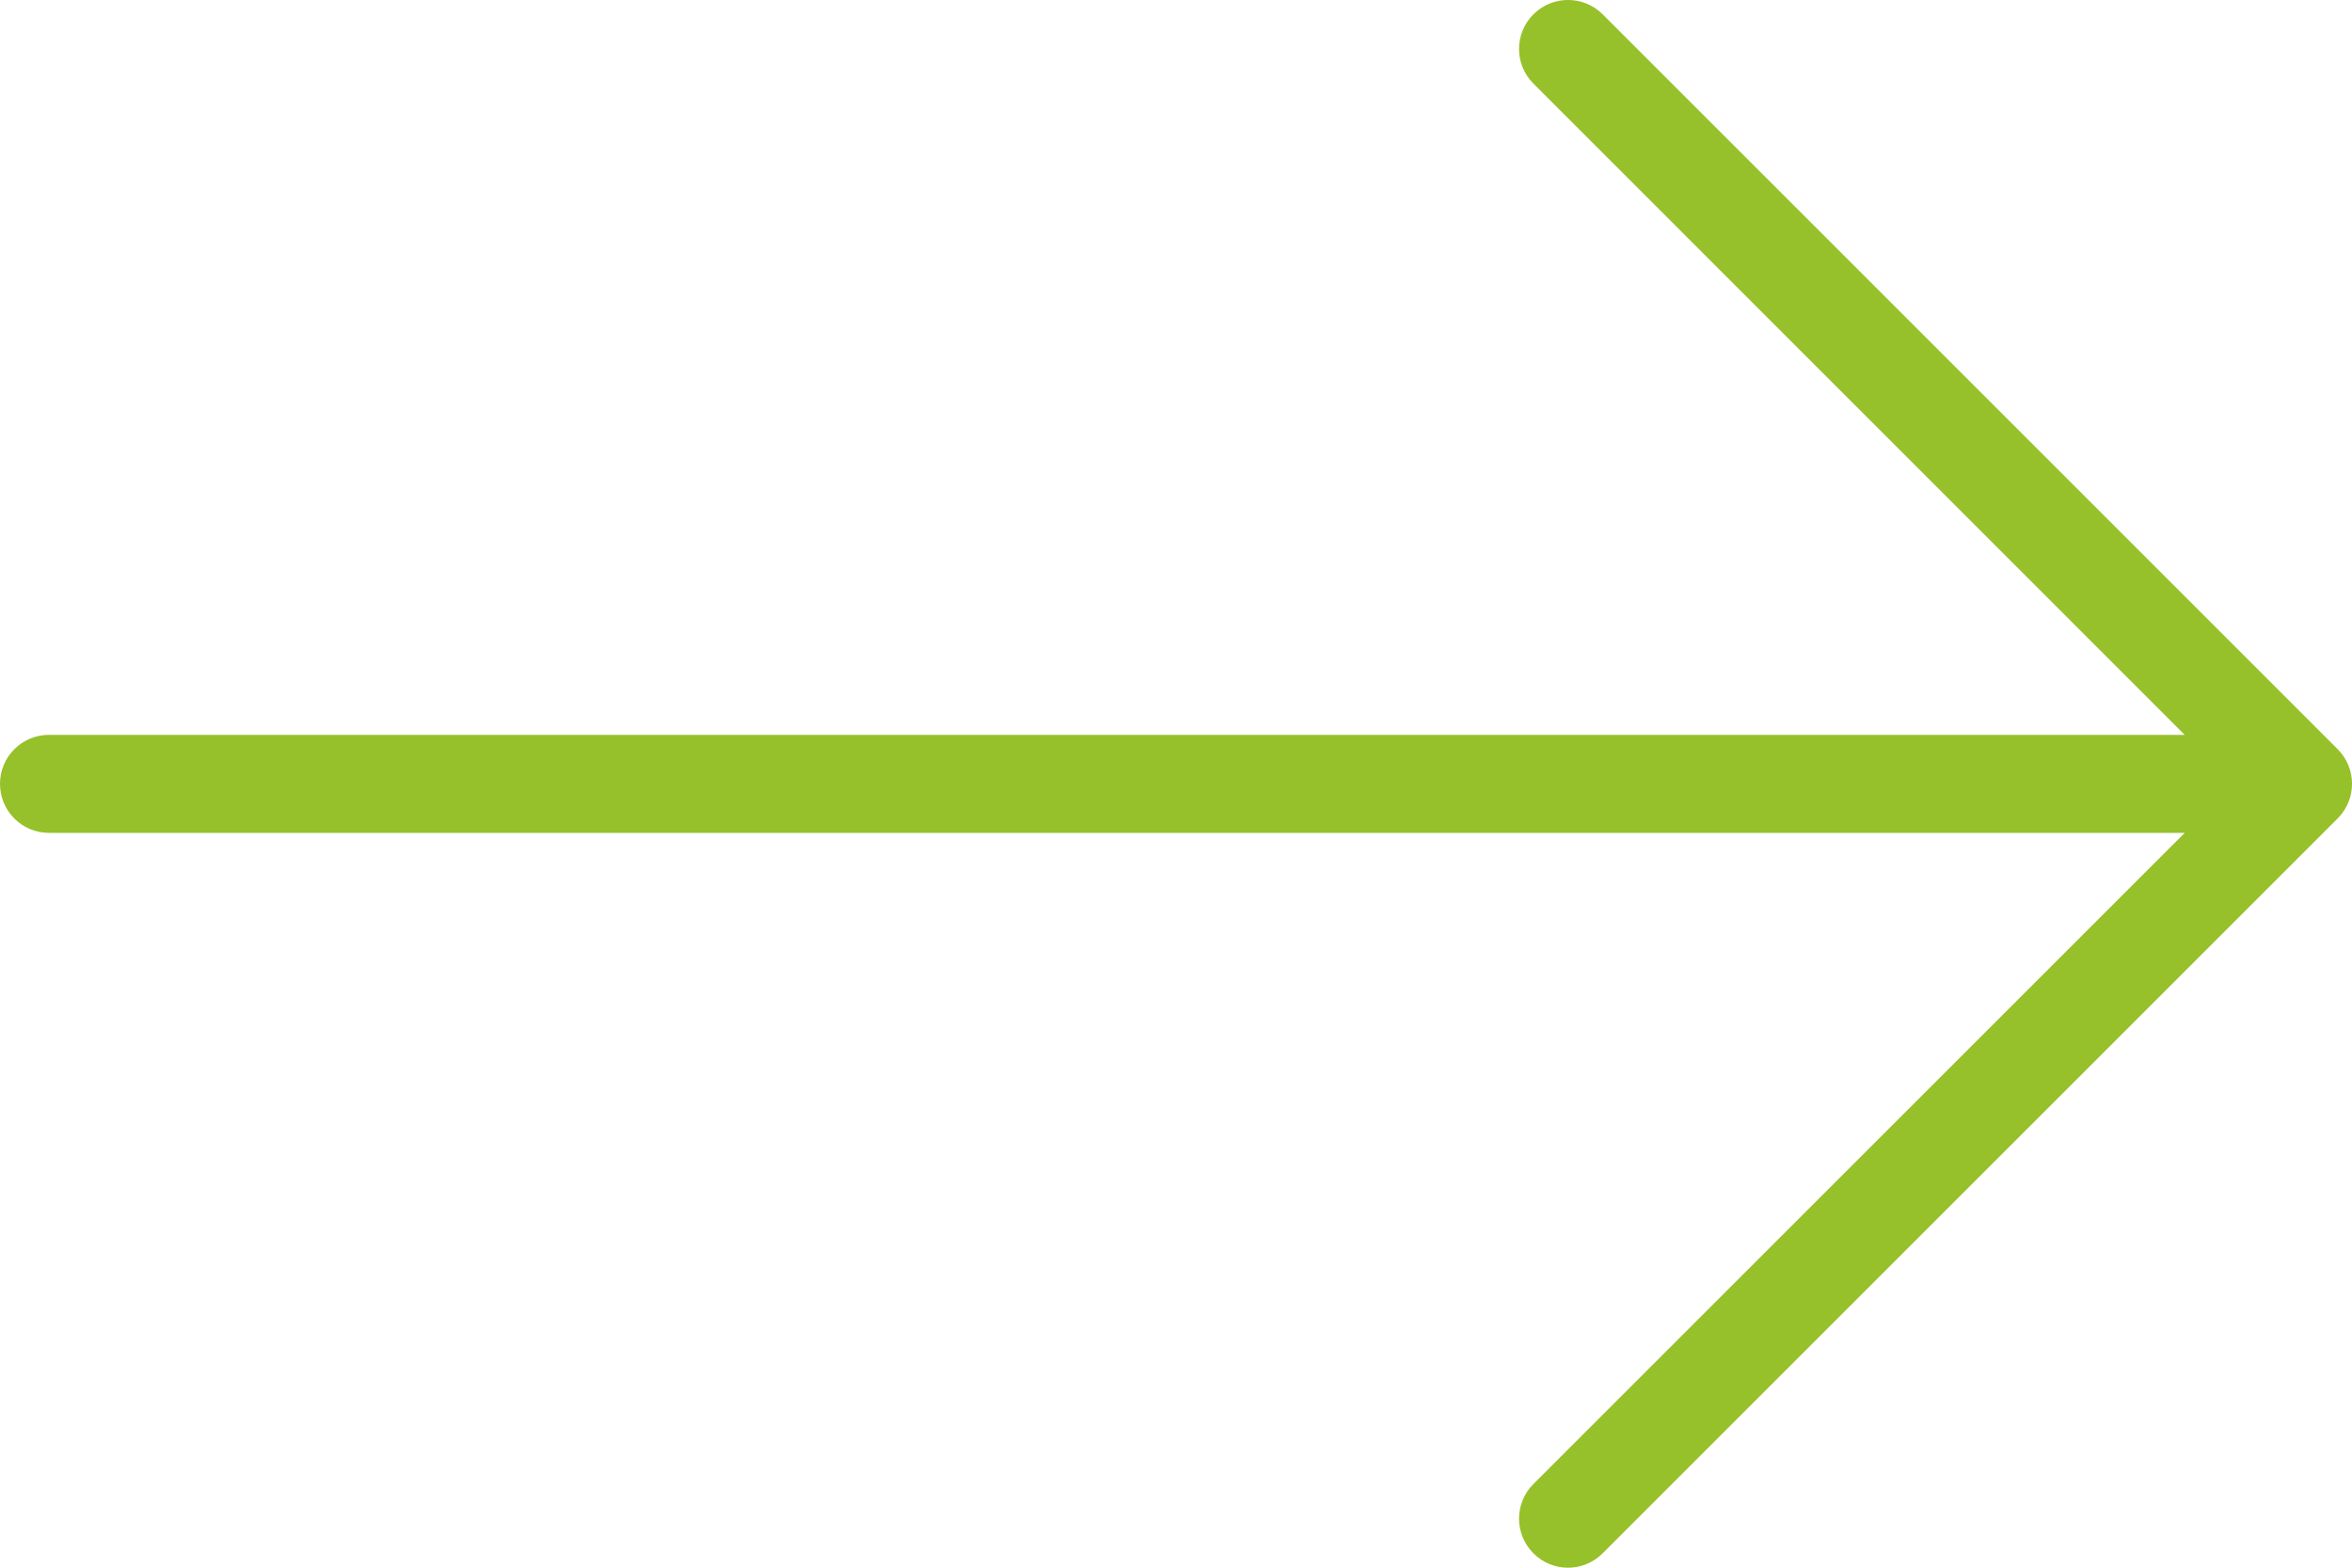 <svg width="22" height="14.667" viewBox="0 0 22 14.667" fill="none" xmlns="http://www.w3.org/2000/svg" xmlns:xlink="http://www.w3.org/1999/xlink">
	<desc>
			Created with Pixso.
	</desc>
	<defs/>
	<path id="Vector" d="M0.458 6.875L20.435 6.875L14.343 0.782C14.164 0.603 14.164 0.313 14.343 0.134C14.522 -0.045 14.812 -0.045 14.991 0.134L21.866 7.009C22.045 7.188 22.045 7.478 21.866 7.657L14.991 14.532C14.901 14.622 14.784 14.667 14.667 14.667C14.549 14.667 14.432 14.622 14.343 14.532C14.164 14.353 14.164 14.063 14.343 13.884L20.435 7.792L0.458 7.792C0.205 7.792 0 7.587 0 7.333C0 7.08 0.205 6.875 0.458 6.875Z" fill-rule="nonzero" fill="#96C12A"/>
</svg>
